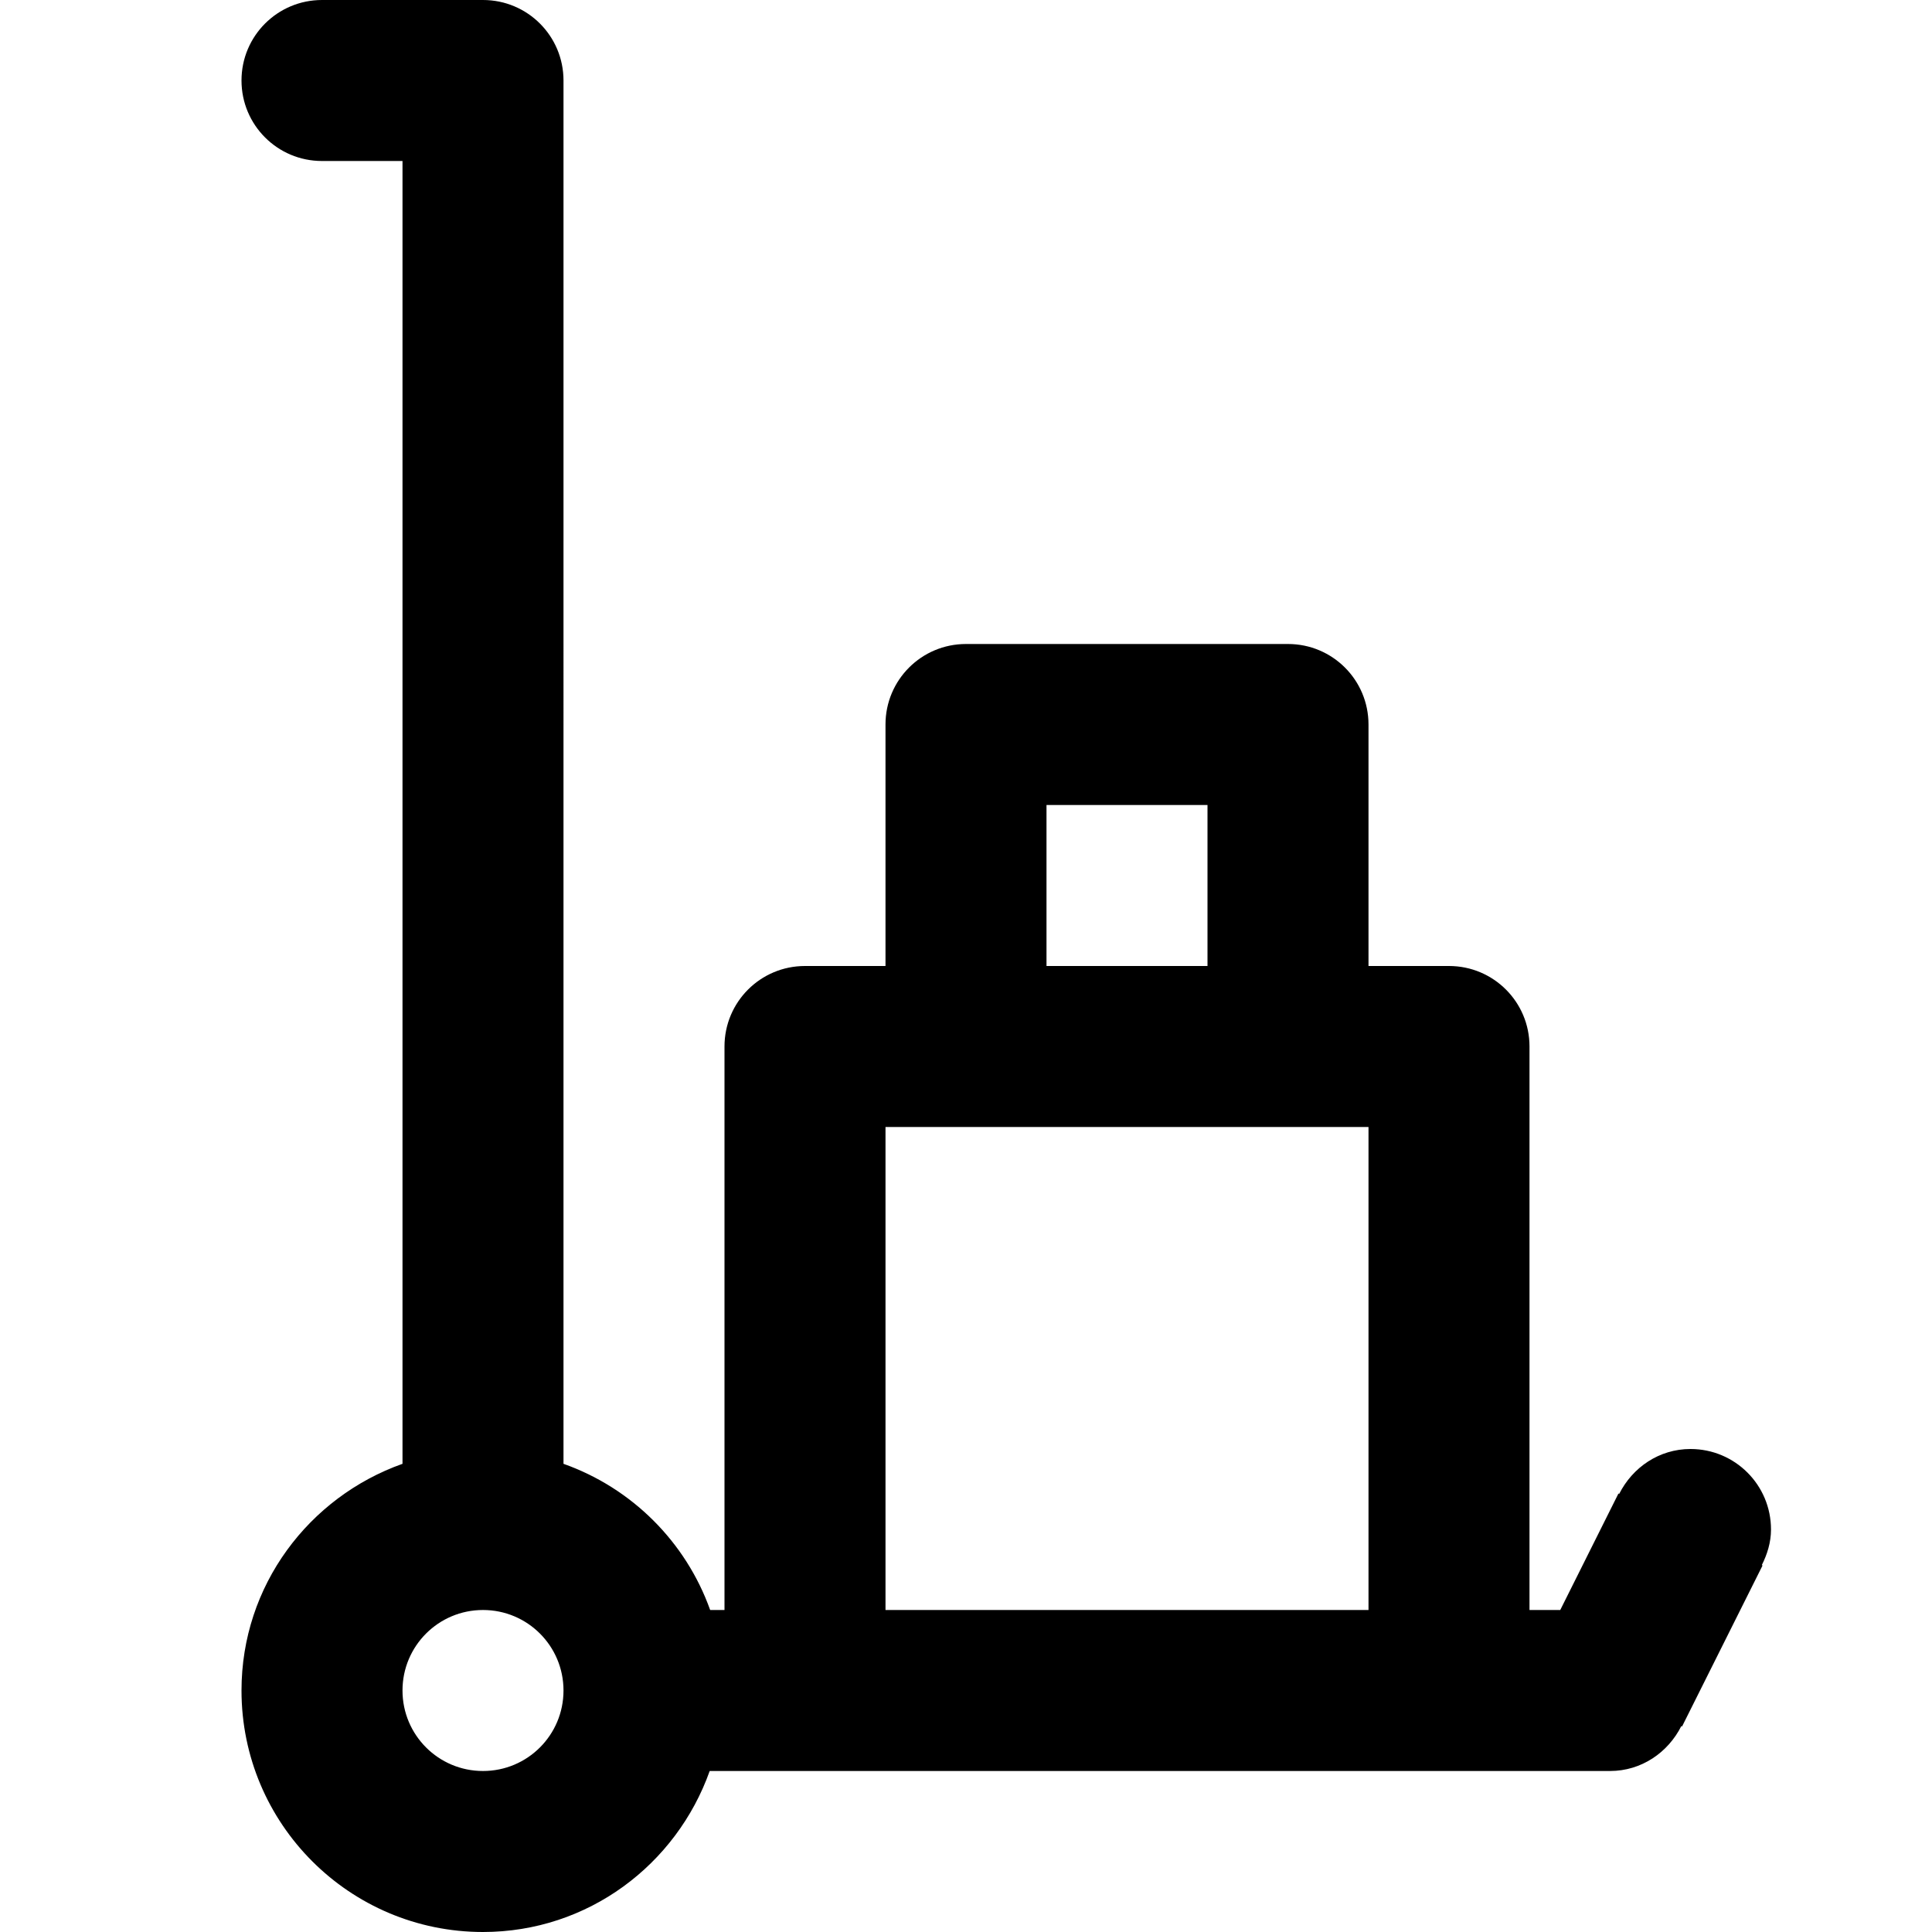 <svg viewBox="0 0 24 24" fill="currentColor"><path d="M22 19c0-.553-.447-1-1-1-.391 0-.721.23-.886.558l-.009-.005L19.382 20H19v-7c0-.553-.447-1-1-1h-1V9c0-.553-.447-1-1-1h-4c-.553 0-1 .447-1 1v3h-1c-.553 0-1 .447-1 1v7h-.178c-.302-.846-.973-1.515-1.822-1.816V1c0-.553-.447-1-1-1H4c-.553 0-1 .447-1 1s.447 1 1 1h1v16.184c-1.162.413-2 1.511-2 2.816 0 1.657 1.343 3 3 3 1.305 0 2.403-.838 2.816-2H20c.391 0 .721-.23.886-.558l.009.005 1-2-.009-.005c.067-.134.114-.281.114-.442zM6 22c-.553 0-1-.447-1-1s.447-1 1-1 1 .447 1 1-.447 1-1 1zm7-12h2v2h-2v-2zm4 10h-6v-6h6v6z"/></svg>